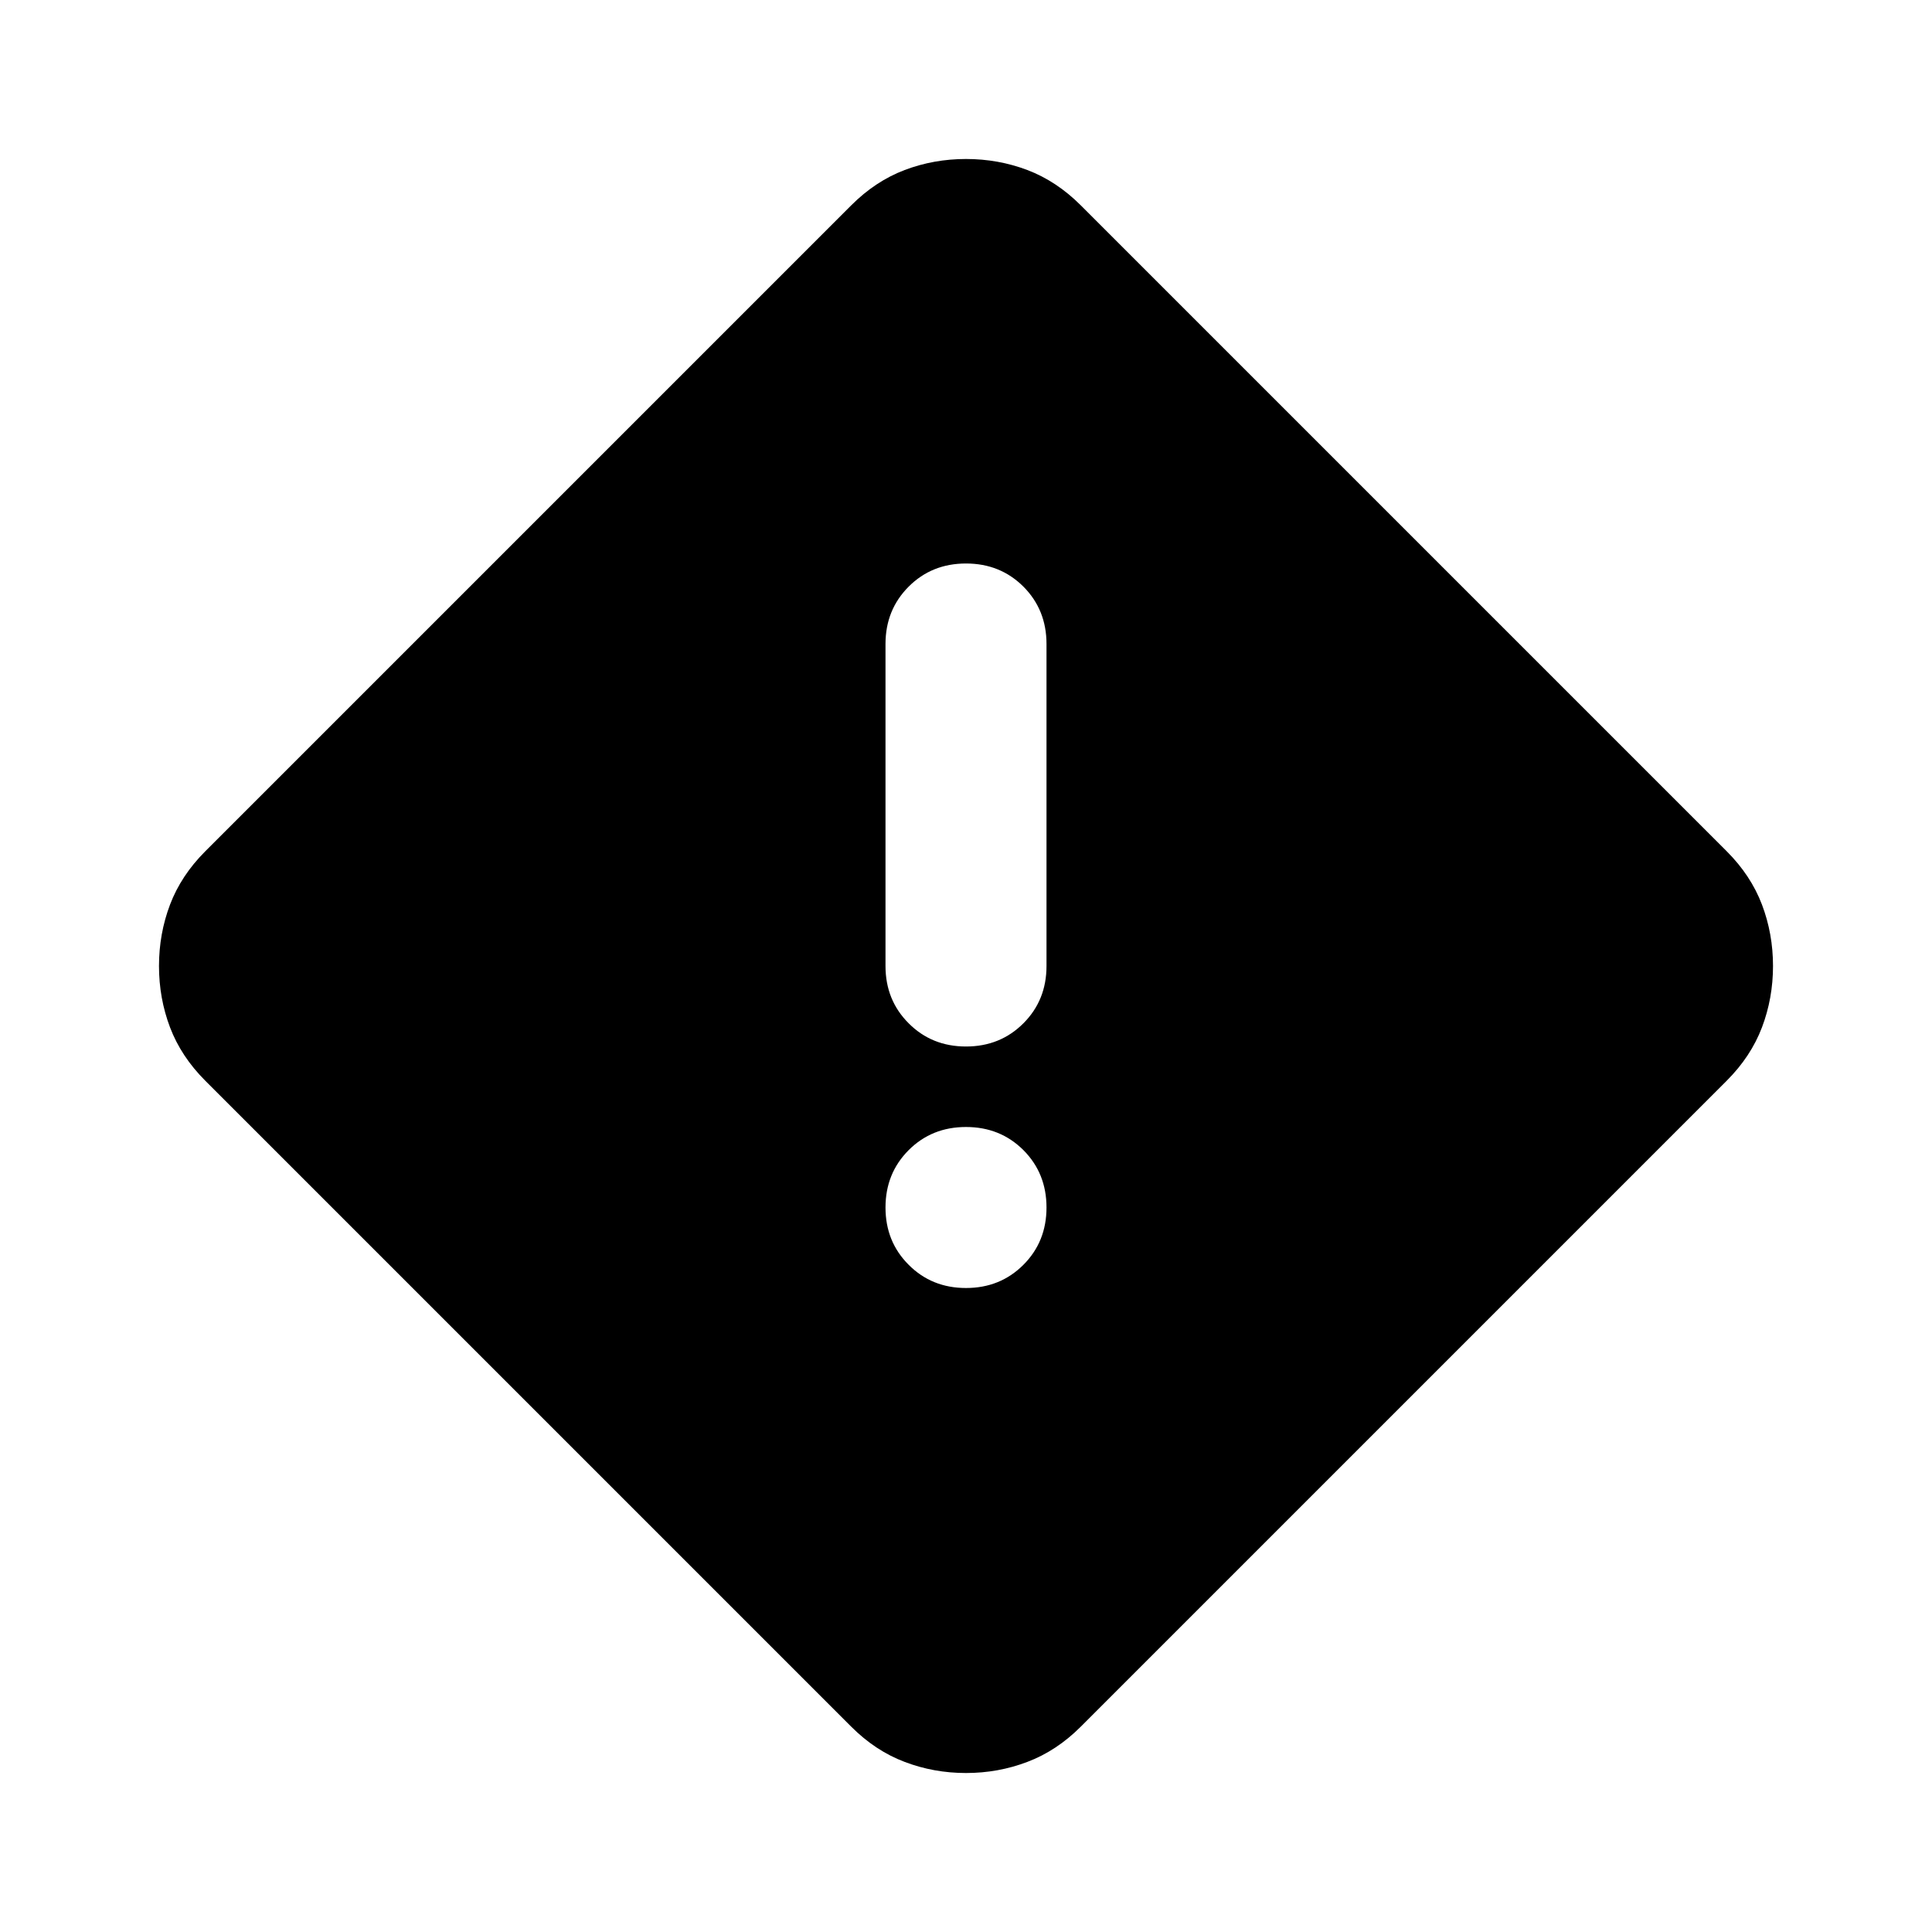 <svg xmlns="http://www.w3.org/2000/svg" height="24" width="24"><path d="M13.425 21.45q-.3.3-.663.437-.362.138-.762.138t-.762-.138q-.363-.137-.663-.437L2.55 13.425q-.3-.3-.438-.663-.137-.362-.137-.762t.137-.762q.138-.363.438-.663l8.025-8.025q.3-.3.663-.438.362-.137.762-.137t.762.137q.363.138.663.438l8.025 8.025q.3.3.438.663.137.362.137.762t-.137.762q-.138.363-.438.663ZM12 13q.425 0 .713-.288Q13 12.425 13 12V8q0-.425-.287-.713Q12.425 7 12 7t-.712.287Q11 7.575 11 8v4q0 .425.288.712.287.288.712.288Zm0 3q.425 0 .713-.288Q13 15.425 13 15t-.287-.713Q12.425 14 12 14t-.712.287Q11 14.575 11 15t.288.712Q11.575 16 12 16Z"/></svg>